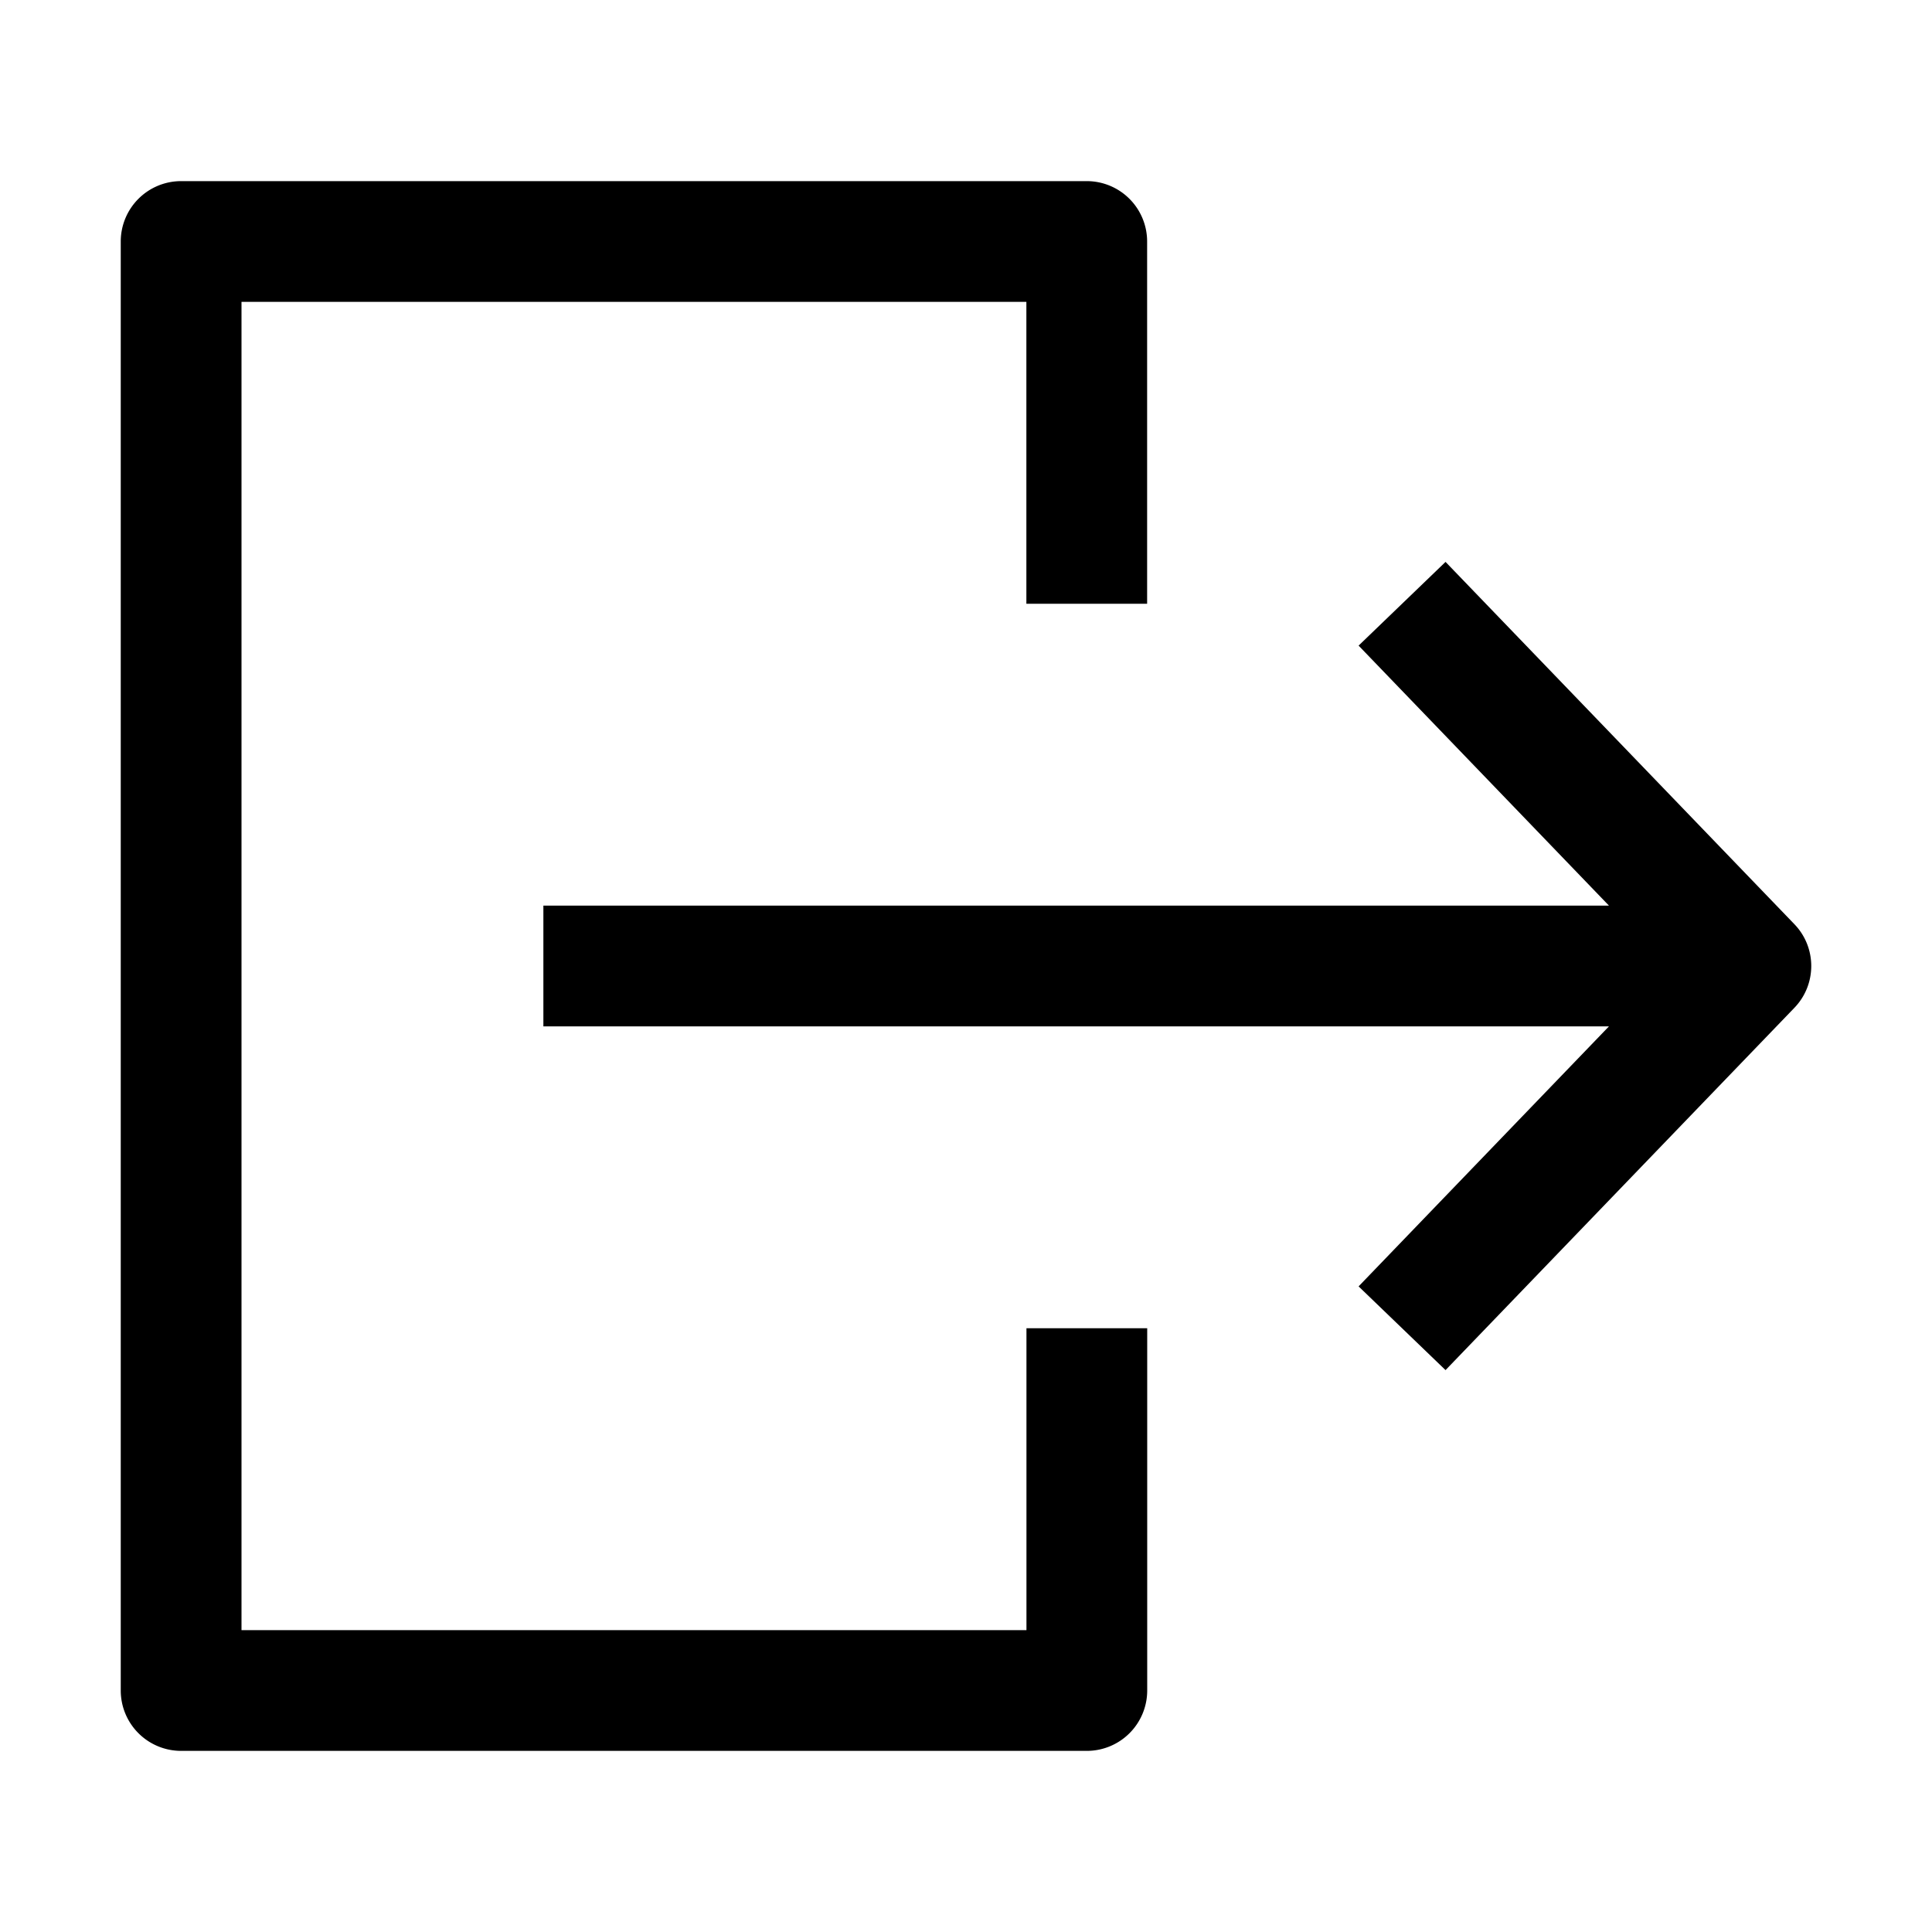 <svg xmlns="http://www.w3.org/2000/svg" fill="currentColor" viewBox="0 0 24 24">
  <path fill-rule="evenodd" d="M3 3.75v16.5h6.833v1.5H2.25A.75.75 0 011.5 21V3a.75.75 0 01.75-.75H13.5V3h.75v4.5h-1.5V3.75H3zM13.5 3h.75a.75.75 0 00-.75-.75V3zm-.75 17.25H9.833v1.5H13.5a.75.75 0 00.751-.75v-4.5h-1.5v3.75zm5.207-13.27l4.333 4.5c.28.29.28.75 0 1.04l-4.333 4.5-1.08-1.04 3.11-3.23H6.75v-1.5h13.237l-3.11-3.23 1.08-1.04z" clip-rule="evenodd"/>
</svg>
